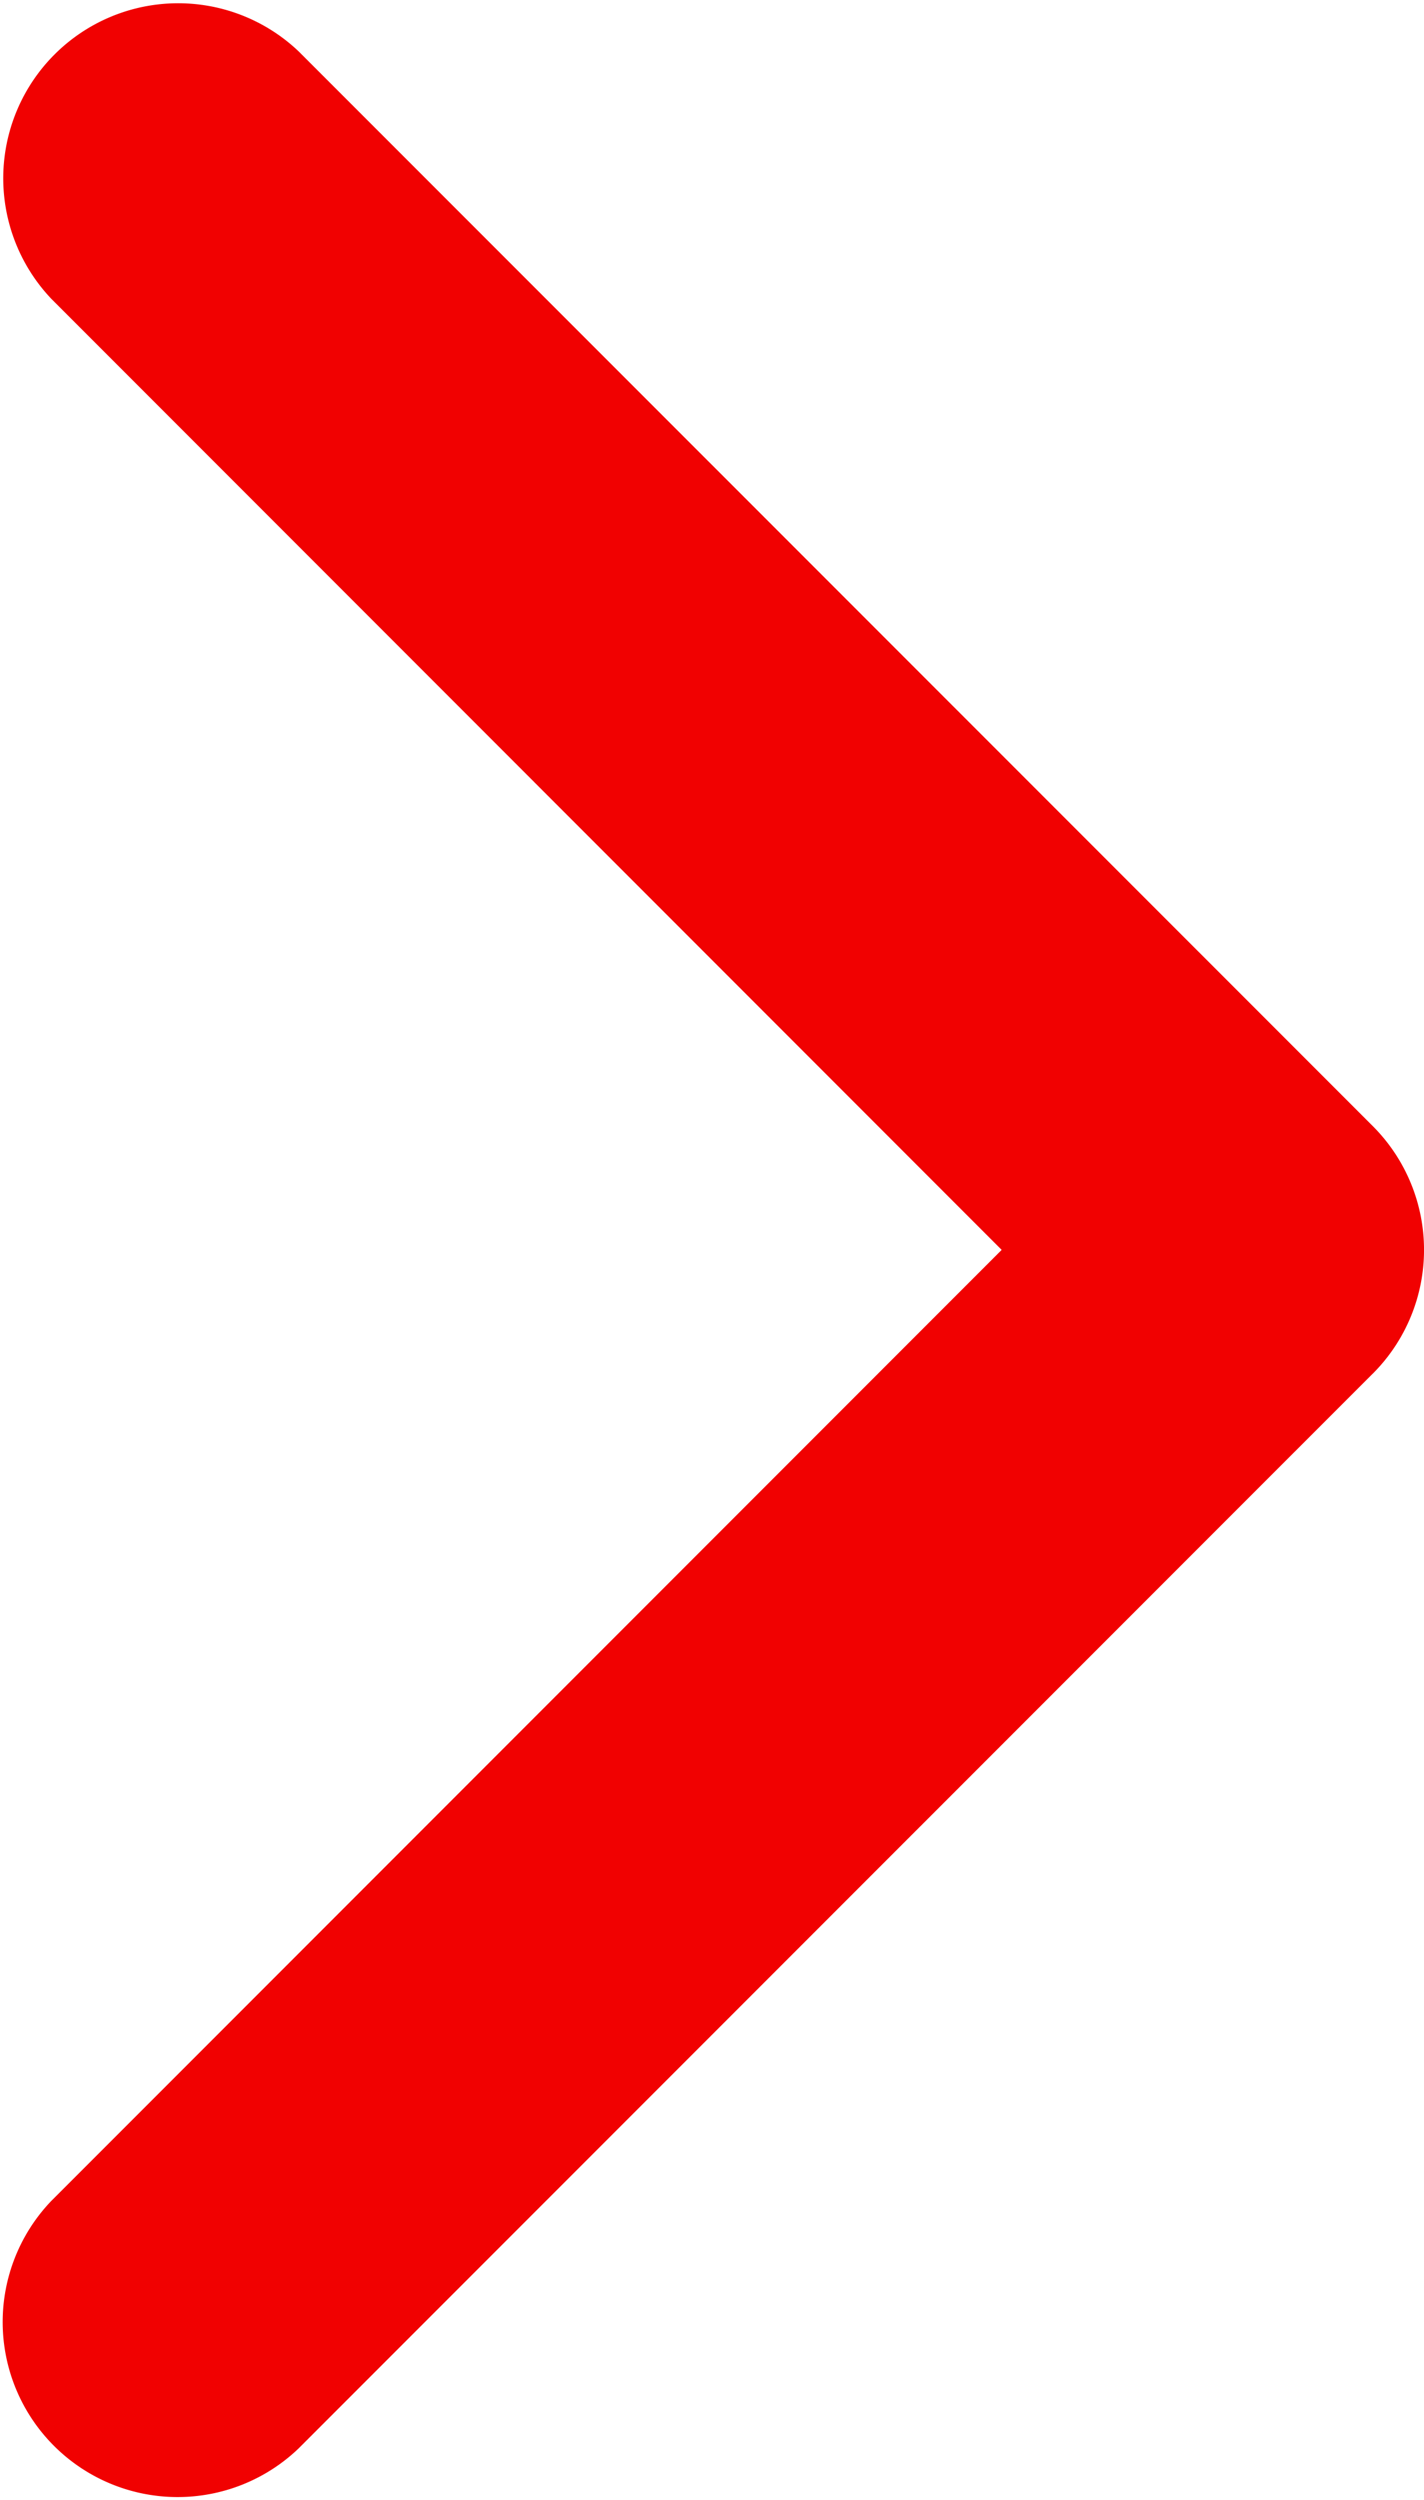 <svg xmlns="http://www.w3.org/2000/svg" viewBox="0 0 257.57 451.85"><defs><style>.cls-1{fill:#f10101;}</style></defs><title>16</title><g id="Слой_2" data-name="Слой 2"><g id="Capa_1" data-name="Capa 1"><path class="cls-1" d="M248.3,248.29,54,442.57A31.64,31.64,0,0,1,9.27,397.83L181.18,225.92,9.27,54A31.64,31.64,0,0,1,54,9.27L248.31,203.55a31.64,31.64,0,0,1,0,44.74Z"/></g></g></svg>